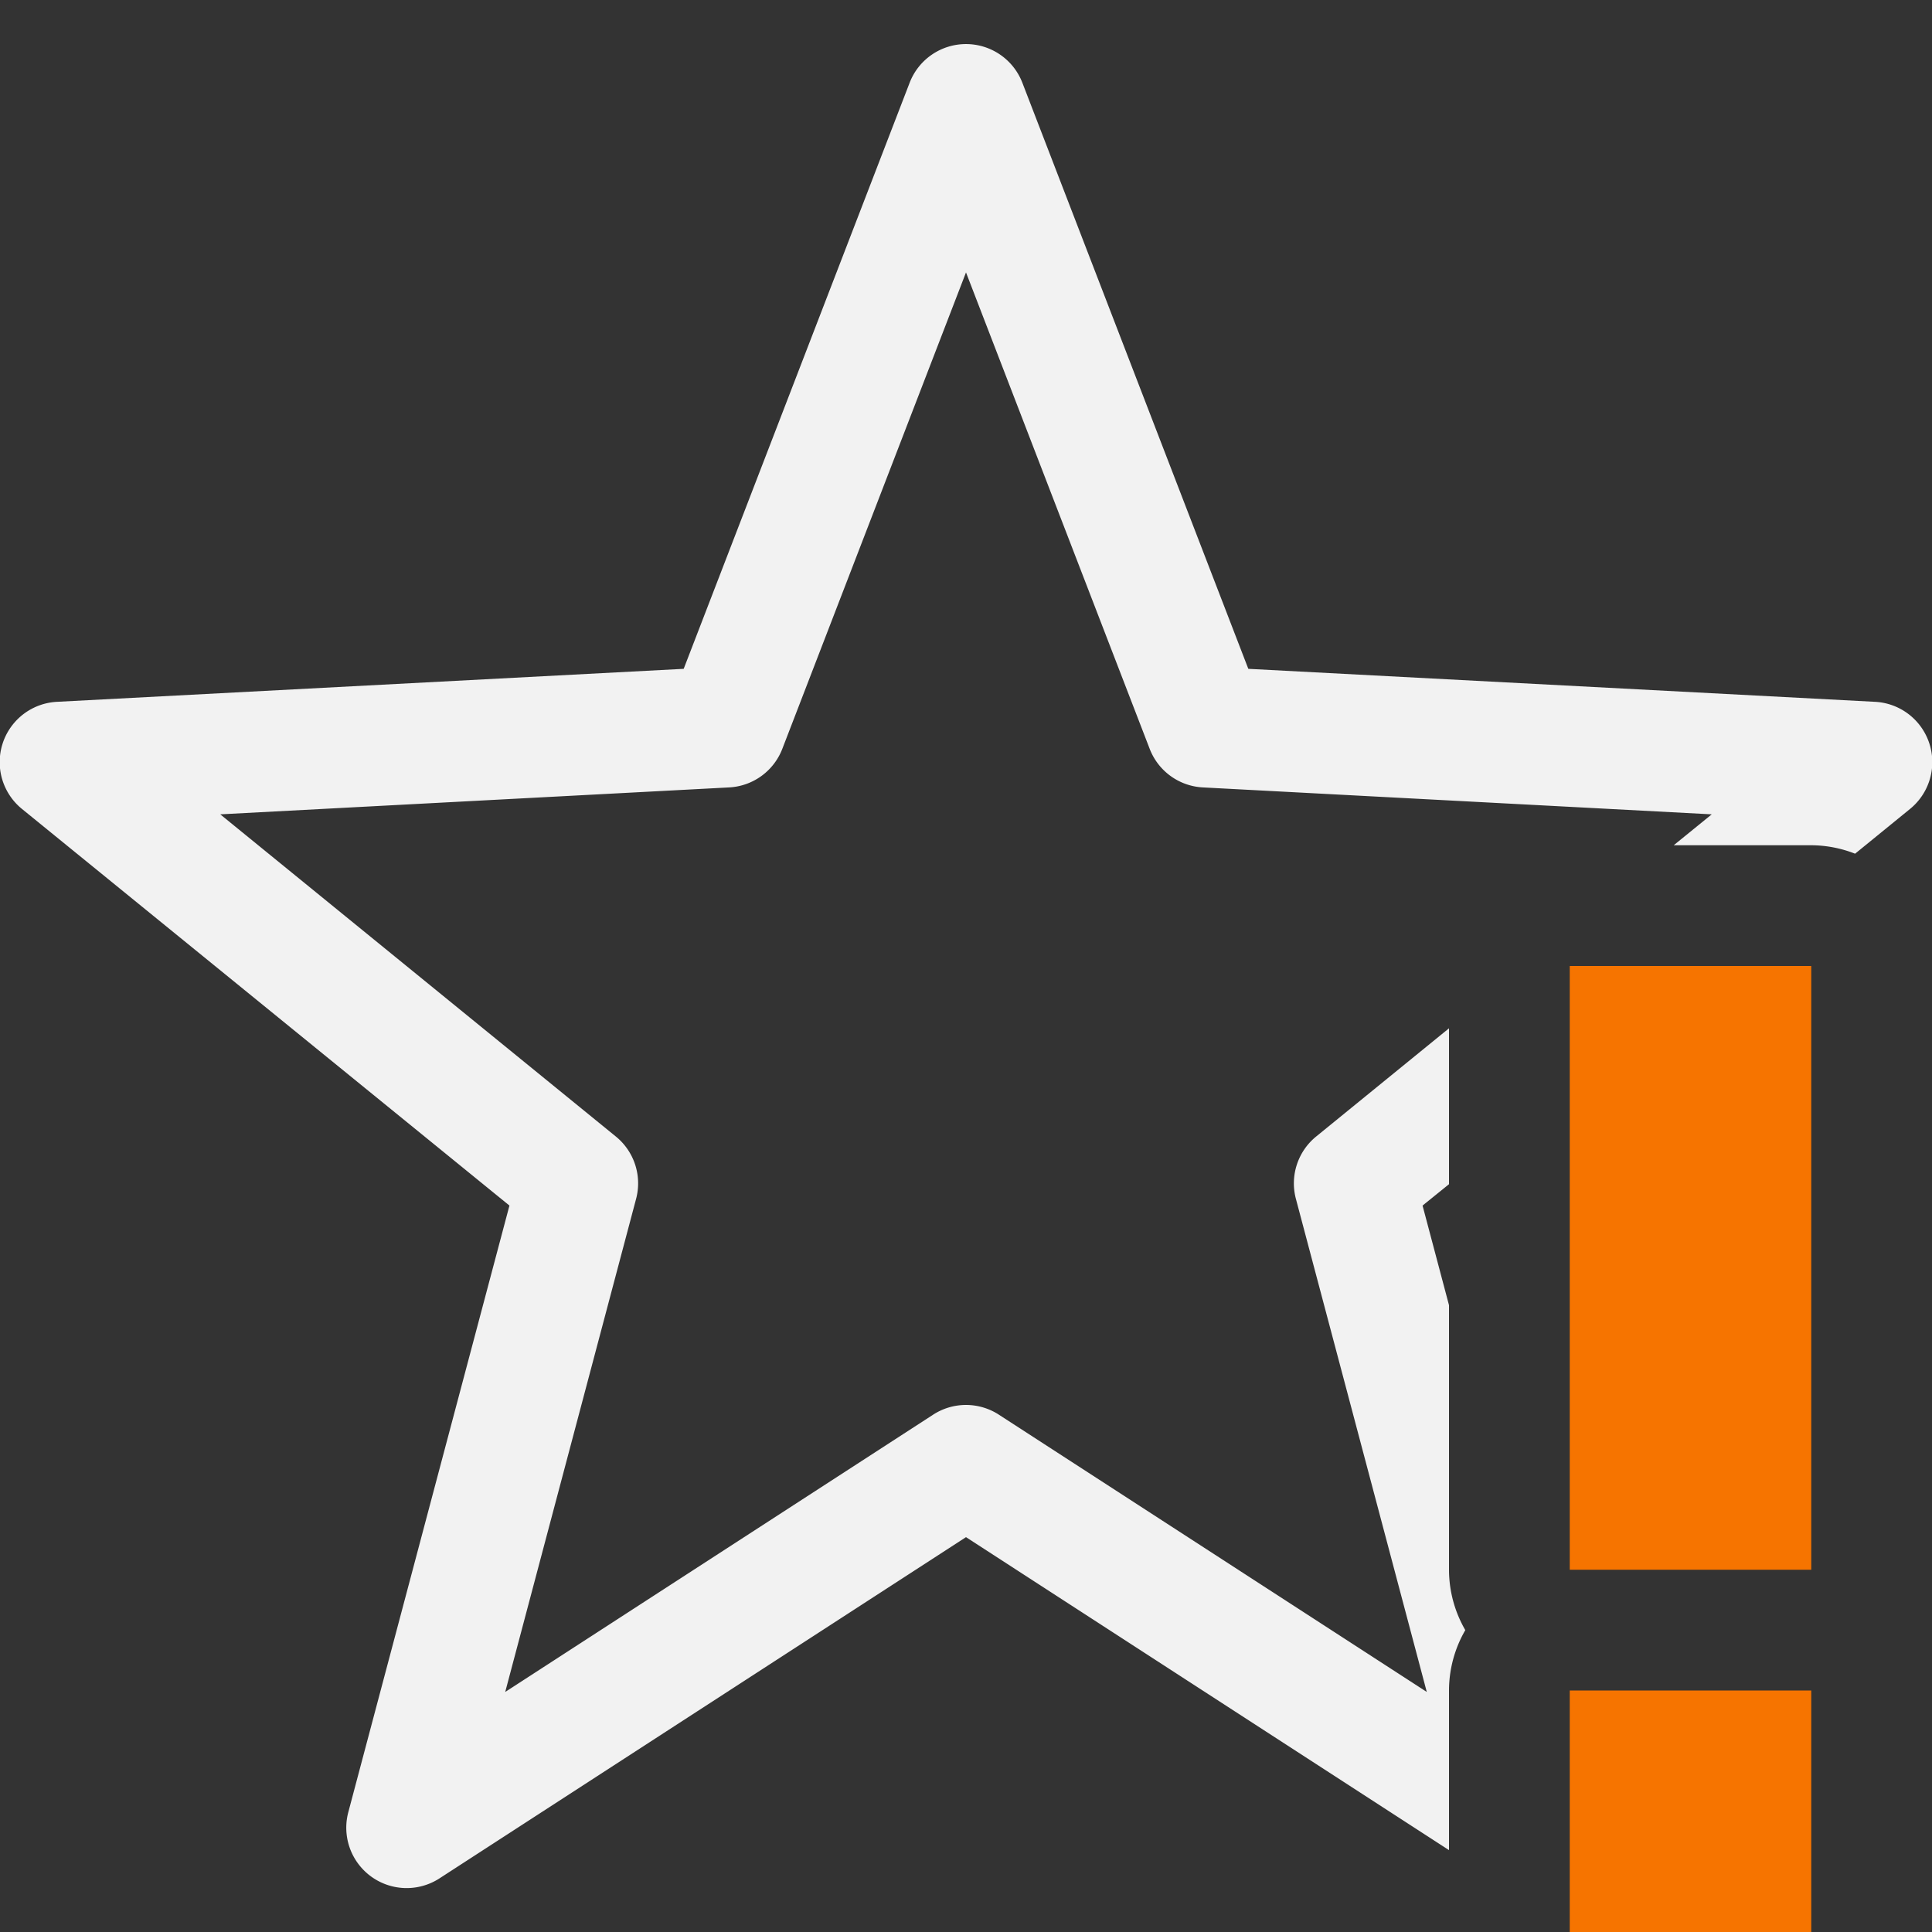 <?xml version="1.0" encoding="UTF-8" standalone="no"?>
<svg
   width="16"
   height="16"
   version="1.1"
   id="svg2"
   sodipodi:docname="bookmark-missing-symbolic.svg"
   inkscape:version="1.4.2 (ebf0e940d0, 2025-05-08)"
   xmlns:inkscape="http://www.inkscape.org/namespaces/inkscape"
   xmlns:sodipodi="http://sodipodi.sourceforge.net/DTD/sodipodi-0.dtd"
   xmlns="http://www.w3.org/2000/svg"
   xmlns:svg="http://www.w3.org/2000/svg">
  <rect width="100%" height="100%" fill="#333333" stroke="none"/>
  <sodipodi:namedview
     id="namedview2"
     pagecolor="#ffffff"
     bordercolor="#000000"
     borderopacity="0.25"
     inkscape:showpageshadow="2"
     inkscape:pageopacity="0.0"
     inkscape:pagecheckerboard="0"
     inkscape:deskcolor="#d1d1d1"
     inkscape:zoom="49.6875"
     inkscape:cx="8"
     inkscape:cy="8"
     inkscape:window-width="1920"
     inkscape:window-height="1010"
     inkscape:window-x="0"
     inkscape:window-y="0"
     inkscape:window-maximized="1"
     inkscape:current-layer="svg2" />
  <defs
     id="defs1">
      <style
          id="current-color-scheme"
          type="text/css">
          .ColorScheme-Text { color:#f2f2f2; }
          .ColorScheme-NeutralText { color:#f67400; }
          .ColorScheme-PositiveText { color:#37c837; }
          .ColorScheme-NegativeText { color:#f44336; }
          .ColorScheme-Highlight { color:#3daee9; }
      </style>
  </defs>
  <path
     id="path1"
     style="fill:currentColor"
     class="ColorScheme-Text"
     d="M 8.002 0.365 A 0.5 0.5 0 0 0 7.533 0.686 L 5.662 5.539 L 0.475 5.812 A 0.5 0.5 0 0 0 0.184 6.701 L 4.219 9.984 L 2.885 15.006 A 0.5 0.5 0 0 0 3.641 15.555 L 8 12.73 L 12 15.322 L 12 14 A 1 1 0 0 1 12.135 13.5 A 1 1 0 0 1 12 13 L 12 10.809 L 11.781 9.984 L 12 9.807 L 12 8.516 L 10.9 9.412 A 0.5 0.5 0 0 0 10.732 9.928 L 11.816 14.012 L 8.271 11.715 A 0.5 0.5 0 0 0 7.729 11.715 L 4.184 14.012 L 5.268 9.928 A 0.5 0.5 0 0 0 5.1 9.412 L 1.824 6.744 L 6.039 6.521 A 0.5 0.5 0 0 0 6.479 6.201 L 8 2.256 L 9.521 6.201 A 0.5 0.5 0 0 0 9.961 6.521 L 14.176 6.744 L 13.861 7 L 15 7 A 1 1 0 0 1 15.363 7.07 L 15.816 6.701 A 0.5 0.5 0 0 0 15.525 5.812 L 10.338 5.539 L 8.467 0.686 A 0.5 0.5 0 0 0 8.002 0.365 z " />
  <path
     id="path2"
     style="fill:currentColor"
     class="ColorScheme-NeutralText warning"
     d="M 13 8 L 13 13 L 15 13 L 15 8 L 13 8 z M 13 14 L 13 16 L 15 16 L 15 14 L 13 14 z " />
</svg>
